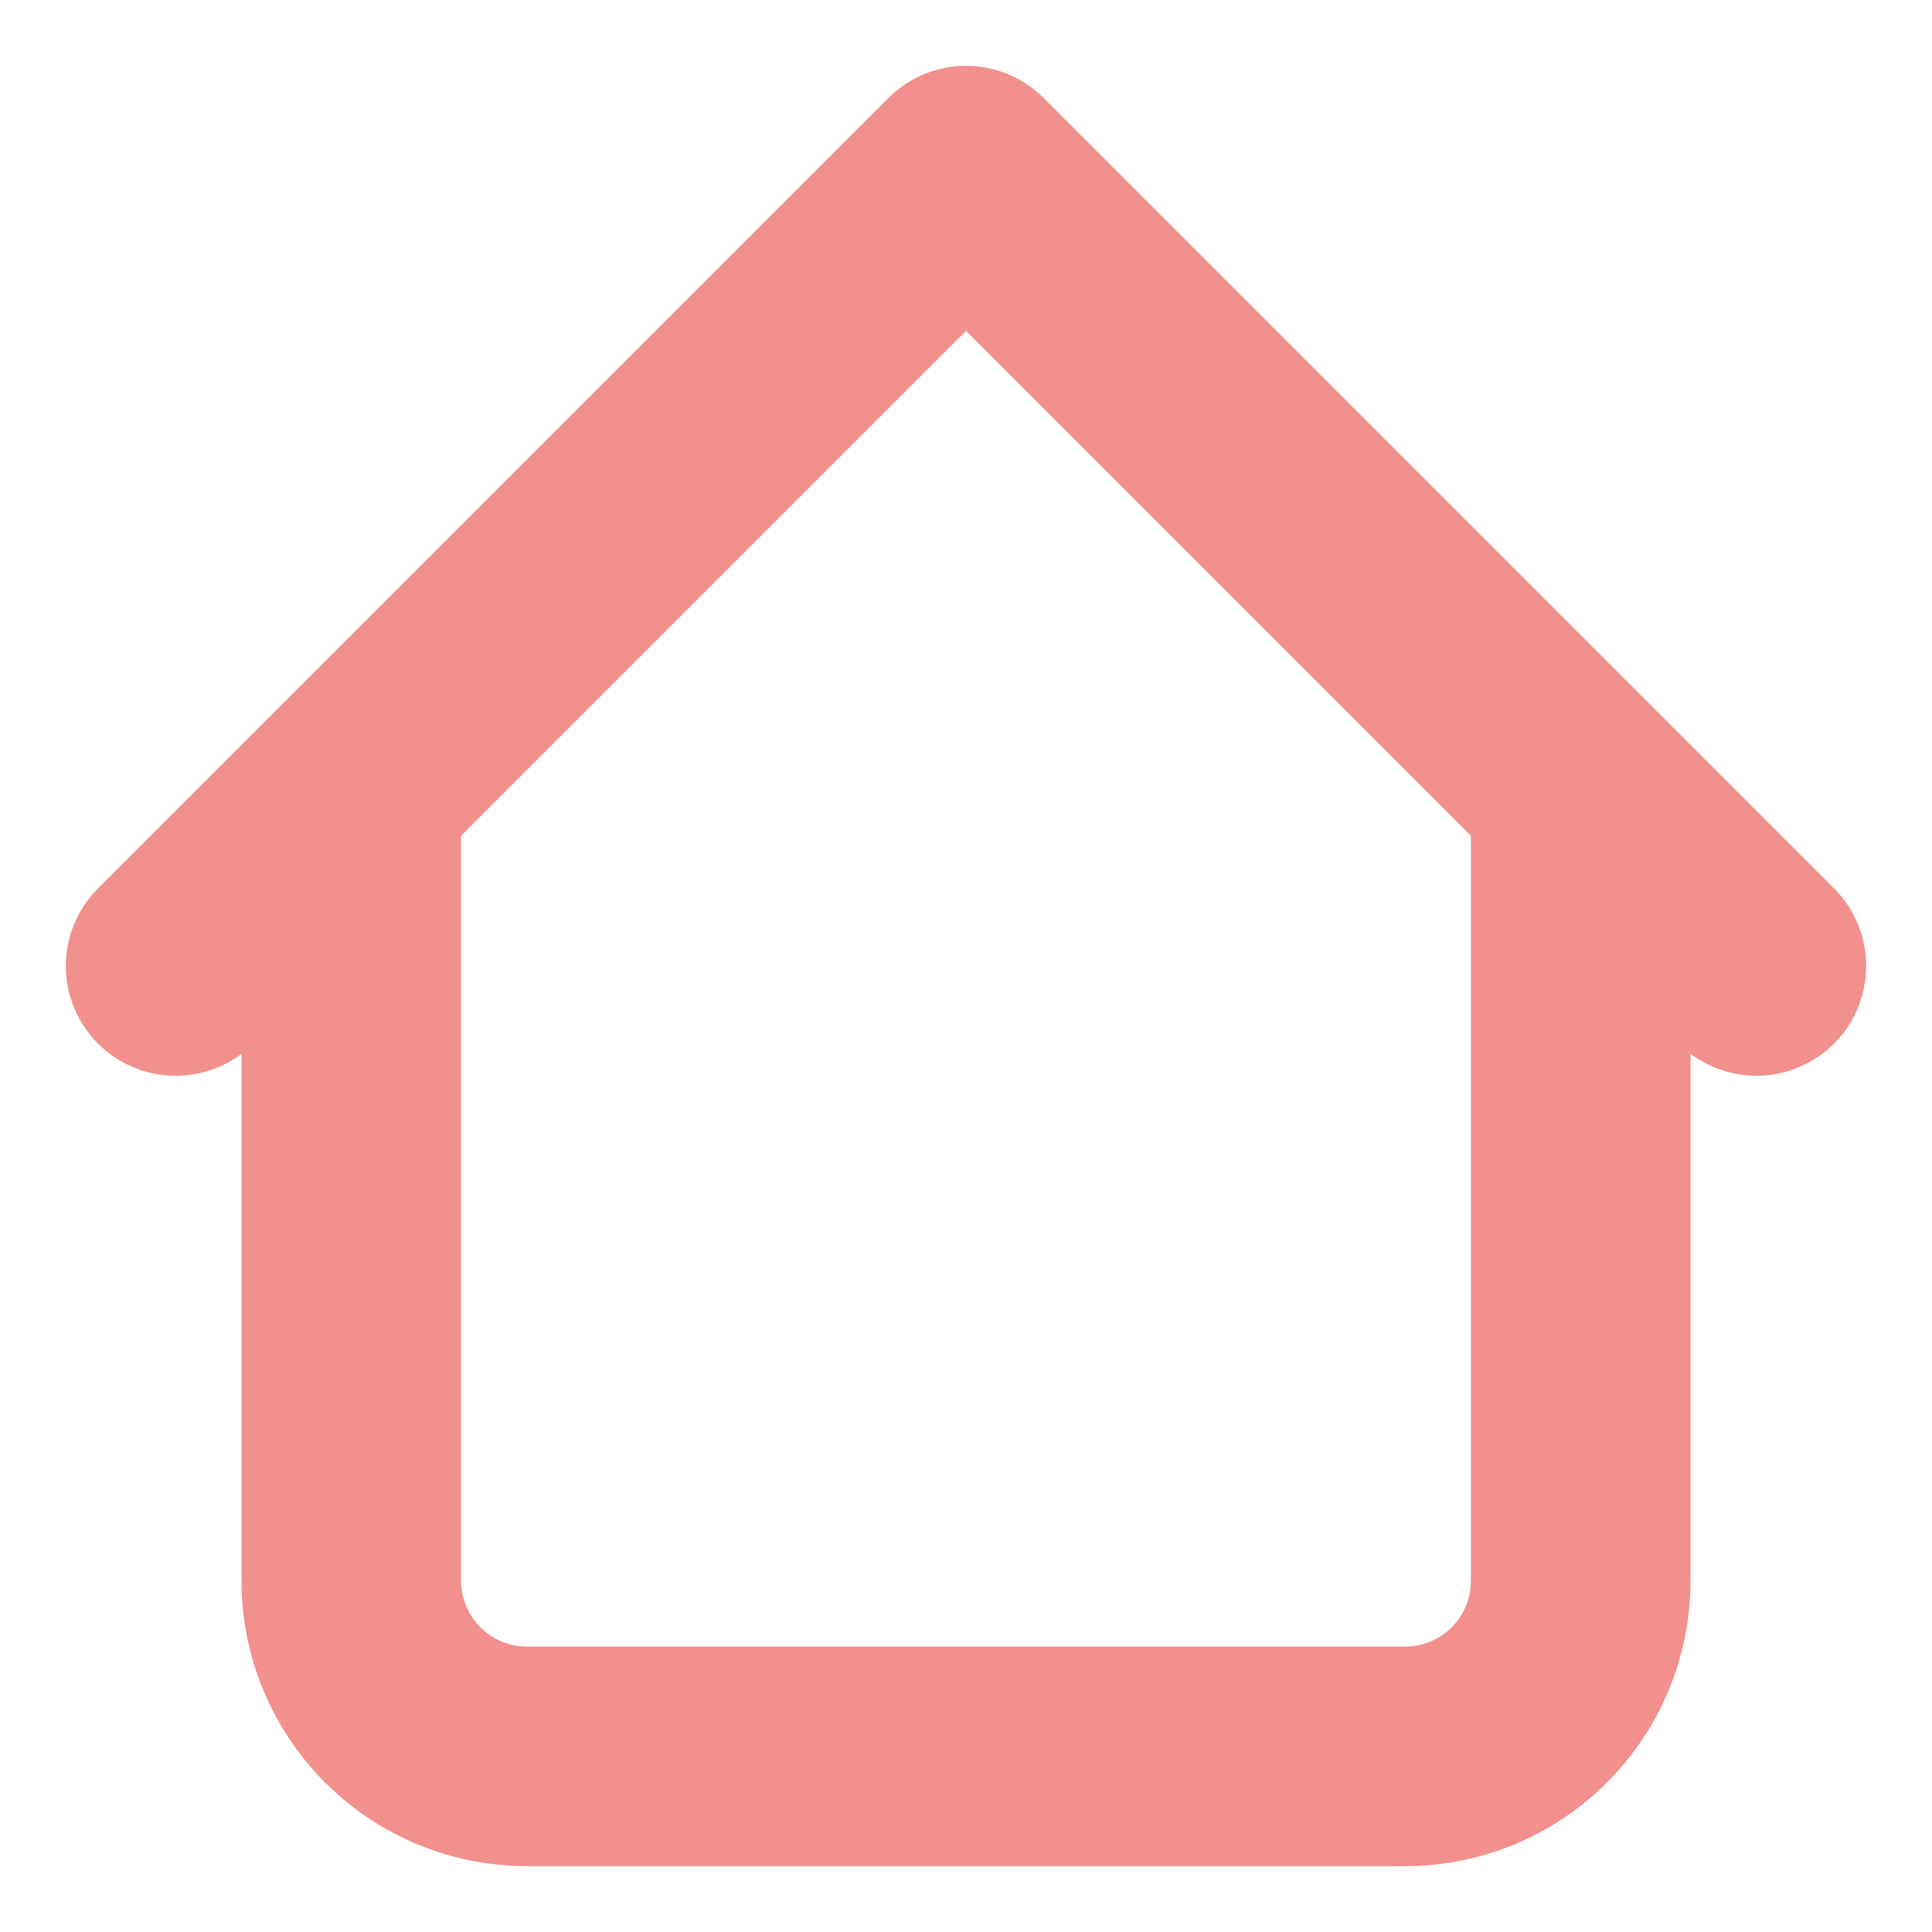 <svg width="22" height="22" viewBox="0 0 22 22" fill="none" xmlns="http://www.w3.org/2000/svg">
<path d="M19.25 9C19.25 8.836 19.218 8.673 19.155 8.522C19.092 8.37 19 8.232 18.884 8.116C18.768 8 18.63 7.908 18.479 7.845C18.327 7.782 18.164 7.75 18 7.75C17.836 7.75 17.674 7.782 17.522 7.845C17.37 7.908 17.232 8 17.116 8.116C17 8.232 16.908 8.37 16.845 8.522C16.782 8.673 16.75 8.836 16.75 9H19.25ZM5.25 9C5.25 8.668 5.118 8.351 4.884 8.116C4.65 7.882 4.332 7.75 4 7.75C3.669 7.75 3.351 7.882 3.116 8.116C2.882 8.351 2.75 8.668 2.75 9H5.25ZM19.116 11.884C19.351 12.118 19.669 12.25 20 12.25C20.332 12.25 20.65 12.118 20.884 11.884C21.119 11.649 21.25 11.332 21.25 11C21.25 10.668 21.119 10.35 20.884 10.116L19.116 11.884ZM11 2L11.884 1.116C11.768 1 11.63 0.908 11.479 0.845C11.327 0.782 11.164 0.75 11 0.75C10.836 0.75 10.673 0.782 10.522 0.845C10.37 0.908 10.232 1 10.116 1.116L11 2ZM1.116 10.116C0.882 10.35 0.75 10.668 0.75 11C0.75 11.332 0.882 11.649 1.116 11.884C1.351 12.118 1.669 12.25 2 12.25C2.332 12.25 2.65 12.118 2.884 11.884L1.116 10.116ZM6 21.25H16V18.75H6V21.25ZM19.25 18V9H16.75V18H19.25ZM5.25 18V9H2.75V18H5.25ZM20.884 10.116L11.884 1.116L10.116 2.884L19.116 11.884L20.884 10.116ZM10.116 1.116L1.116 10.116L2.884 11.884L11.884 2.884L10.116 1.116ZM16 21.25C16.862 21.25 17.689 20.908 18.298 20.298C18.908 19.689 19.25 18.862 19.25 18H16.75C16.75 18.199 16.671 18.39 16.53 18.53C16.39 18.671 16.199 18.75 16 18.75V21.25ZM6 18.75C5.801 18.75 5.61 18.671 5.47 18.53C5.329 18.39 5.25 18.199 5.25 18H2.75C2.75 18.862 3.093 19.689 3.702 20.298C4.312 20.908 5.138 21.25 6 21.25V18.75Z" fill="#F2908D"/>
</svg>

